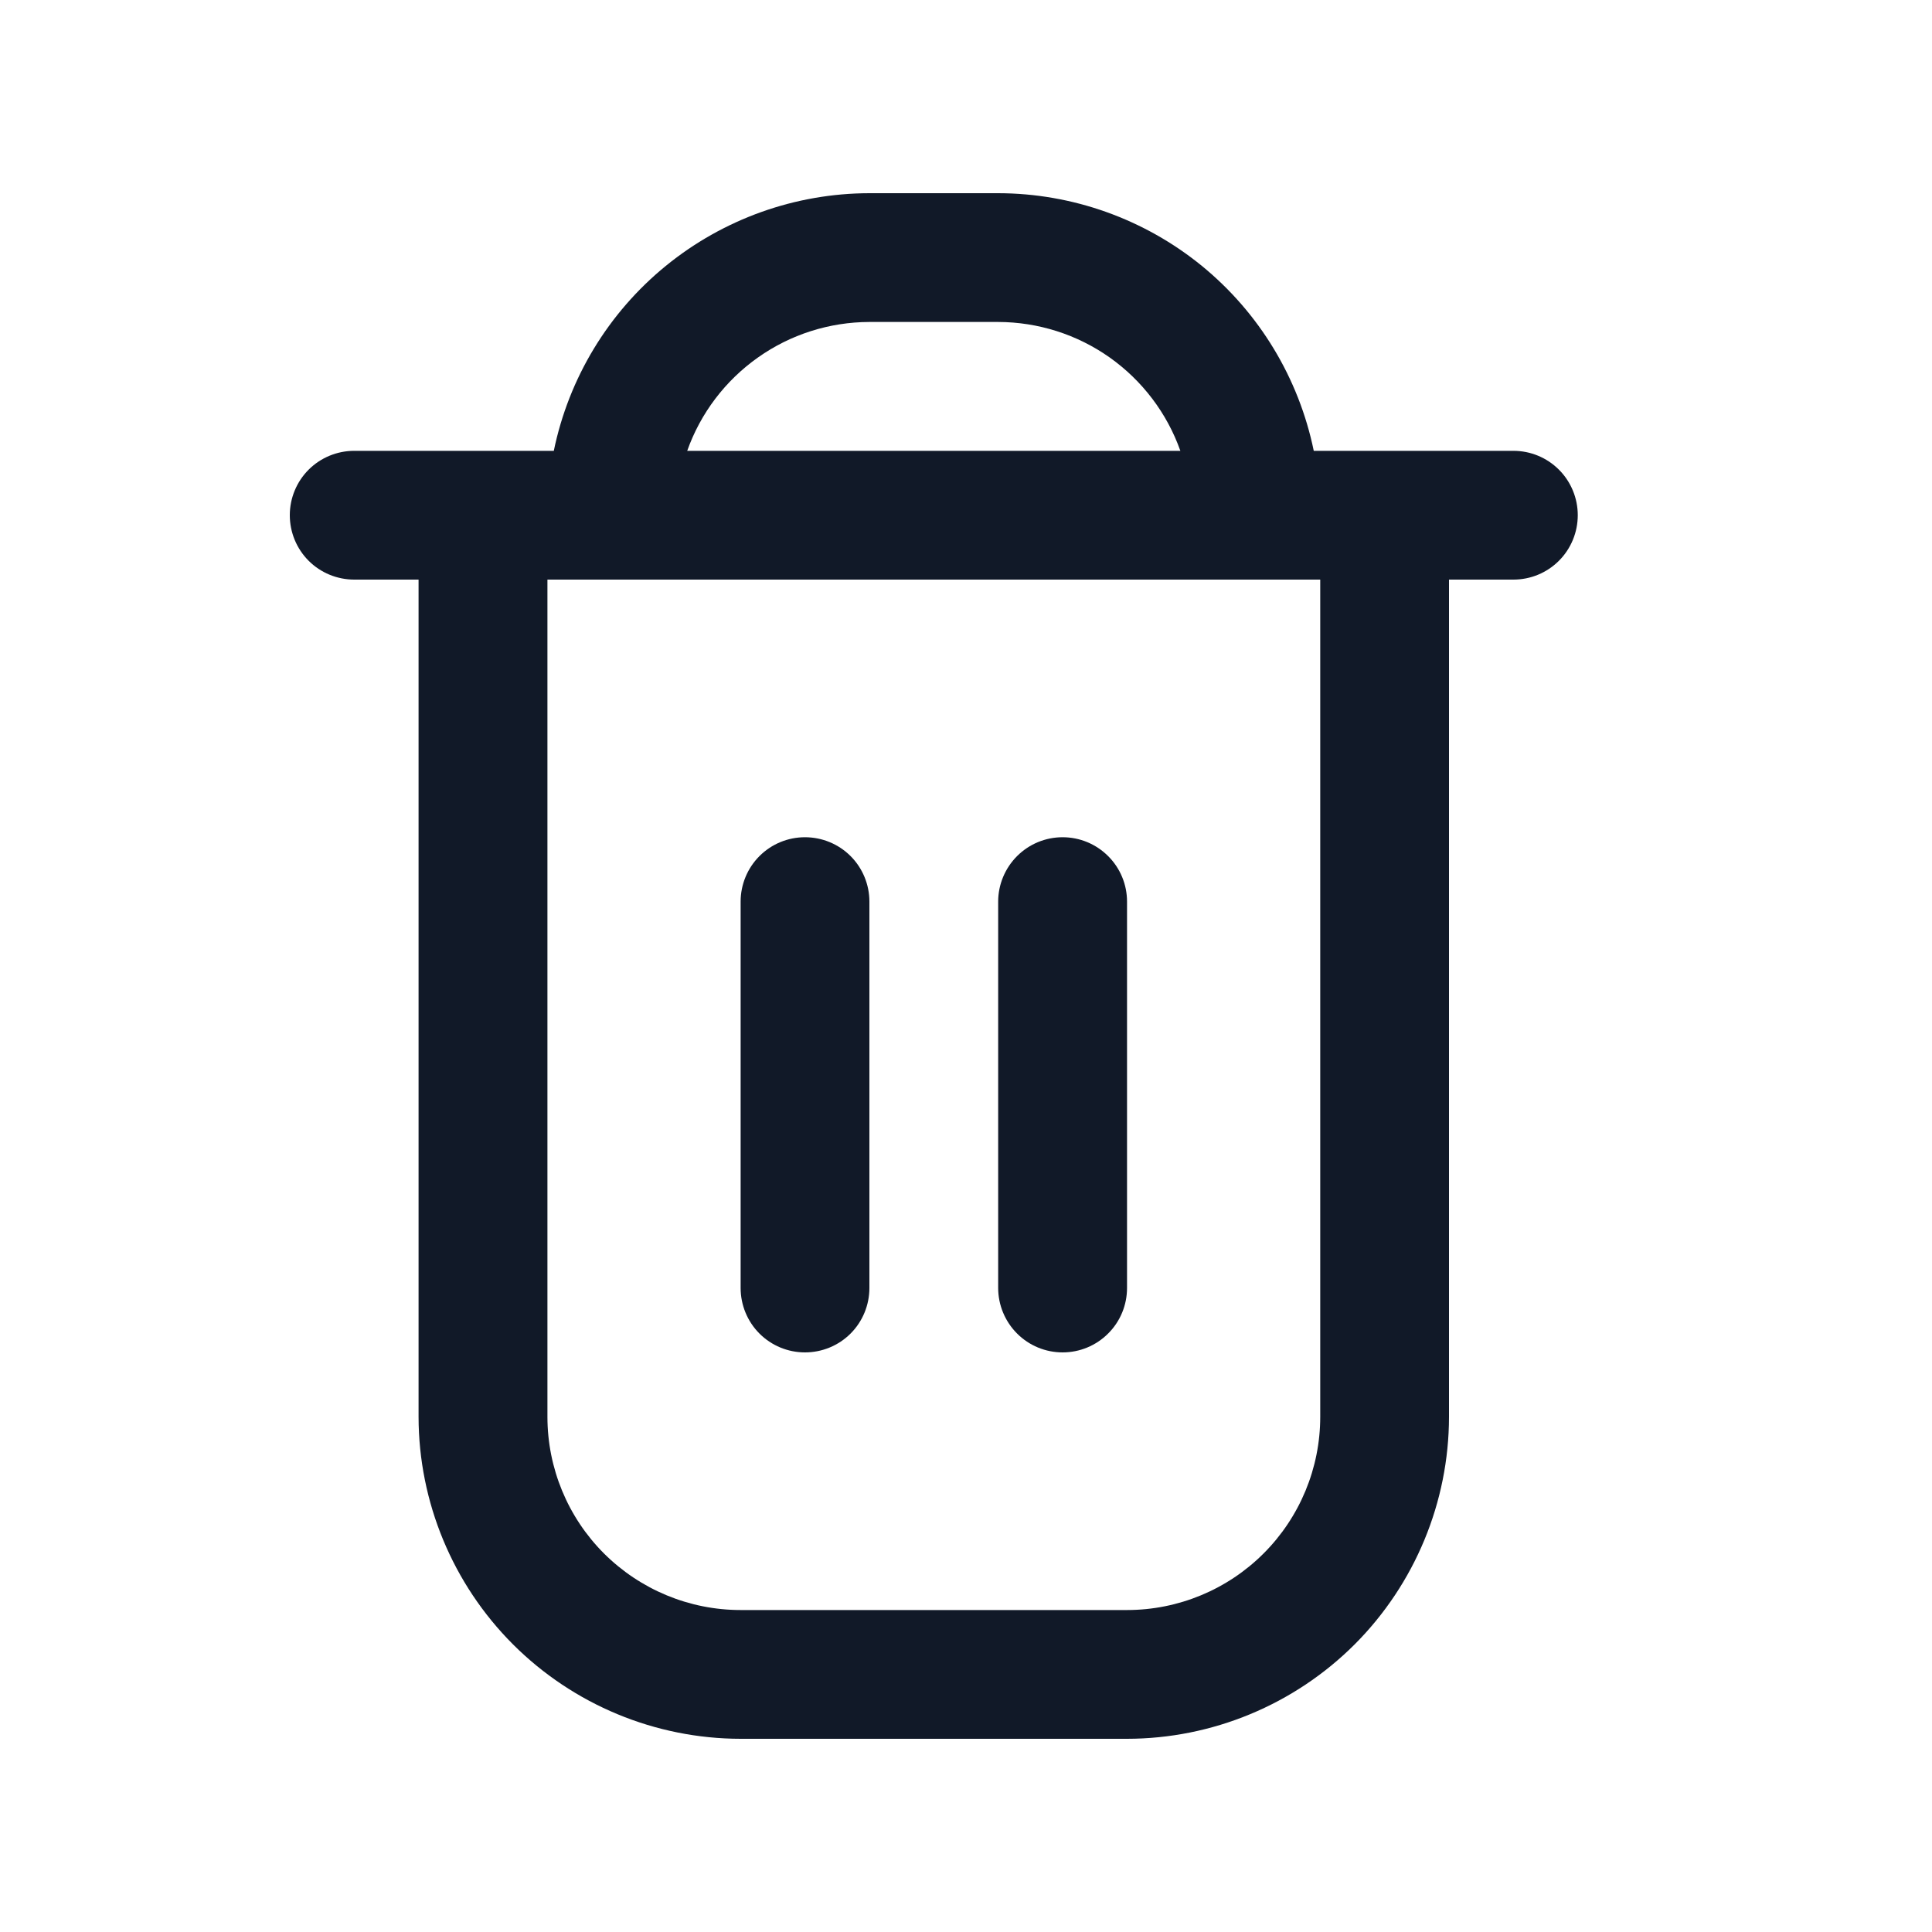 <svg width="20" height="20" viewBox="0 0 20 20" fill="none" xmlns="http://www.w3.org/2000/svg">
<path d="M15.667 4.667H13.6C13.445 3.914 13.036 3.238 12.441 2.752C11.846 2.267 11.101 2.001 10.333 2L9 2C8.232 2.001 7.488 2.267 6.893 2.752C6.297 3.238 5.888 3.914 5.733 4.667H3.667C3.49 4.667 3.32 4.737 3.195 4.862C3.07 4.987 3 5.157 3 5.333C3 5.51 3.07 5.68 3.195 5.805C3.32 5.93 3.49 6 3.667 6H4.333V14.667C4.334 15.55 4.686 16.398 5.311 17.023C5.936 17.647 6.783 17.999 7.667 18H11.667C12.55 17.999 13.398 17.647 14.023 17.023C14.647 16.398 14.999 15.55 15 14.667V6H15.667C15.844 6 16.013 5.93 16.138 5.805C16.263 5.68 16.333 5.51 16.333 5.333C16.333 5.157 16.263 4.987 16.138 4.862C16.013 4.737 15.844 4.667 15.667 4.667ZM9 3.333H10.333C10.747 3.334 11.15 3.462 11.488 3.701C11.825 3.94 12.081 4.277 12.219 4.667H7.114C7.252 4.277 7.508 3.94 7.846 3.701C8.183 3.462 8.586 3.334 9 3.333ZM13.667 14.667C13.667 15.197 13.456 15.706 13.081 16.081C12.706 16.456 12.197 16.667 11.667 16.667H7.667C7.136 16.667 6.628 16.456 6.252 16.081C5.877 15.706 5.667 15.197 5.667 14.667V6H13.667V14.667Z" fill="#111928"/>
<path d="M8.333 14C8.51 14 8.68 13.93 8.805 13.805C8.93 13.68 9 13.51 9 13.333V9.333C9 9.157 8.93 8.987 8.805 8.862C8.68 8.737 8.51 8.667 8.333 8.667C8.156 8.667 7.987 8.737 7.862 8.862C7.737 8.987 7.667 9.157 7.667 9.333V13.333C7.667 13.51 7.737 13.68 7.862 13.805C7.987 13.93 8.156 14 8.333 14Z" fill="#111928"/>
<path d="M11 14C11.177 14 11.346 13.93 11.471 13.805C11.597 13.68 11.667 13.51 11.667 13.333V9.333C11.667 9.157 11.597 8.987 11.471 8.862C11.346 8.737 11.177 8.667 11 8.667C10.823 8.667 10.654 8.737 10.529 8.862C10.404 8.987 10.333 9.157 10.333 9.333V13.333C10.333 13.51 10.404 13.68 10.529 13.805C10.654 13.93 10.823 14 11 14Z" fill="#111928"/>
</svg>
